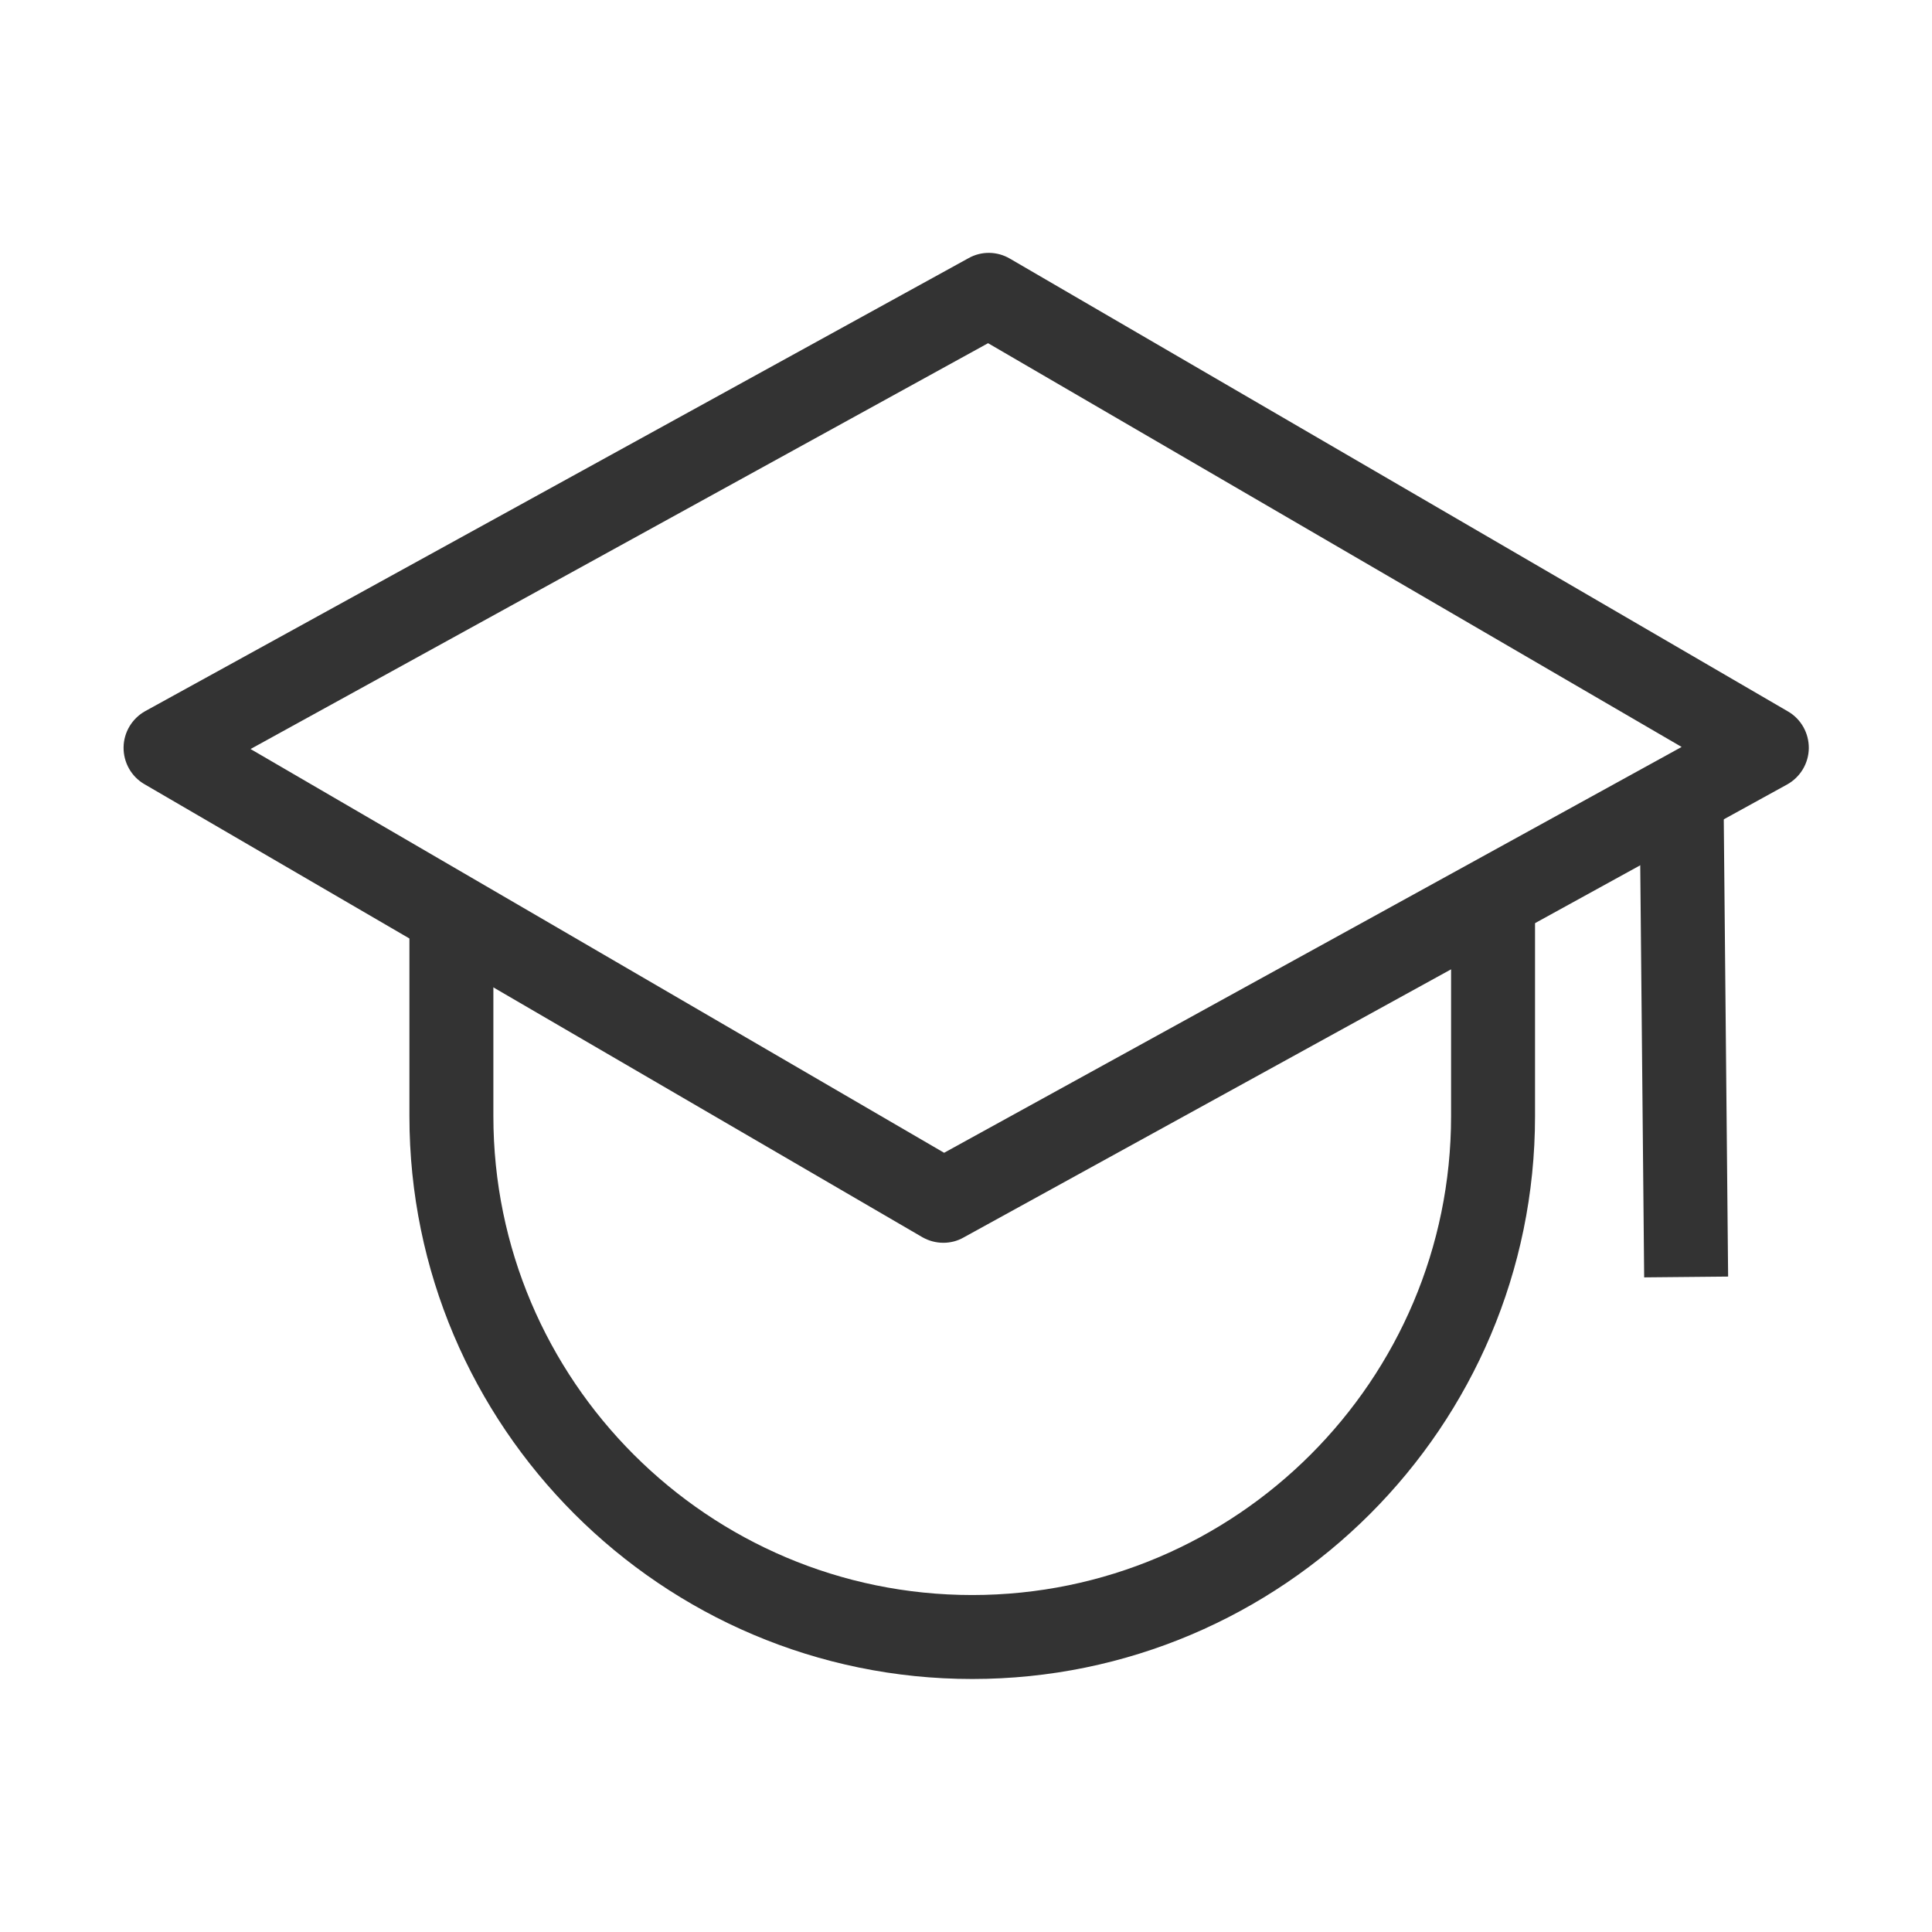 <svg class="svg-icon" style="width: 1em; height: 1em;vertical-align: middle;fill: currentColor;overflow: hidden;" viewBox="0 0 1024 1024" version="1.1" xmlns="http://www.w3.org/2000/svg"><path d="M500 658.7c-3.9 0-7.7-1-11.2-3L76.5 415.6c-6.9-4-11.1-11.5-11-19.5 0.1-8 4.5-15.3 11.5-19.2l436.4-240.1c6.8-3.8 15.1-3.7 21.9 0.3l412.4 240c6.9 4 11.1 11.5 11 19.5-0.1 8-4.5 15.3-11.5 19.2L510.7 655.9c-3.3 1.9-7 2.8-10.7 2.8zM132.8 397l367.6 214 390.9-215.1-367.6-214L132.8 397z" fill="#333333" /><path d="M869.038 424.736l44.5-0.424 2.404 252.3-44.5 0.424zM515.3 889.9C350.8 889.9 217 756.1 217 591.6V487.5h44.5v104.1c0 140 113.9 253.8 253.8 253.8s253.8-113.9 253.8-253.8V470.5h44.5v121.1c0 164.5-133.8 298.3-298.3 298.3z" fill="#333333" /></svg>